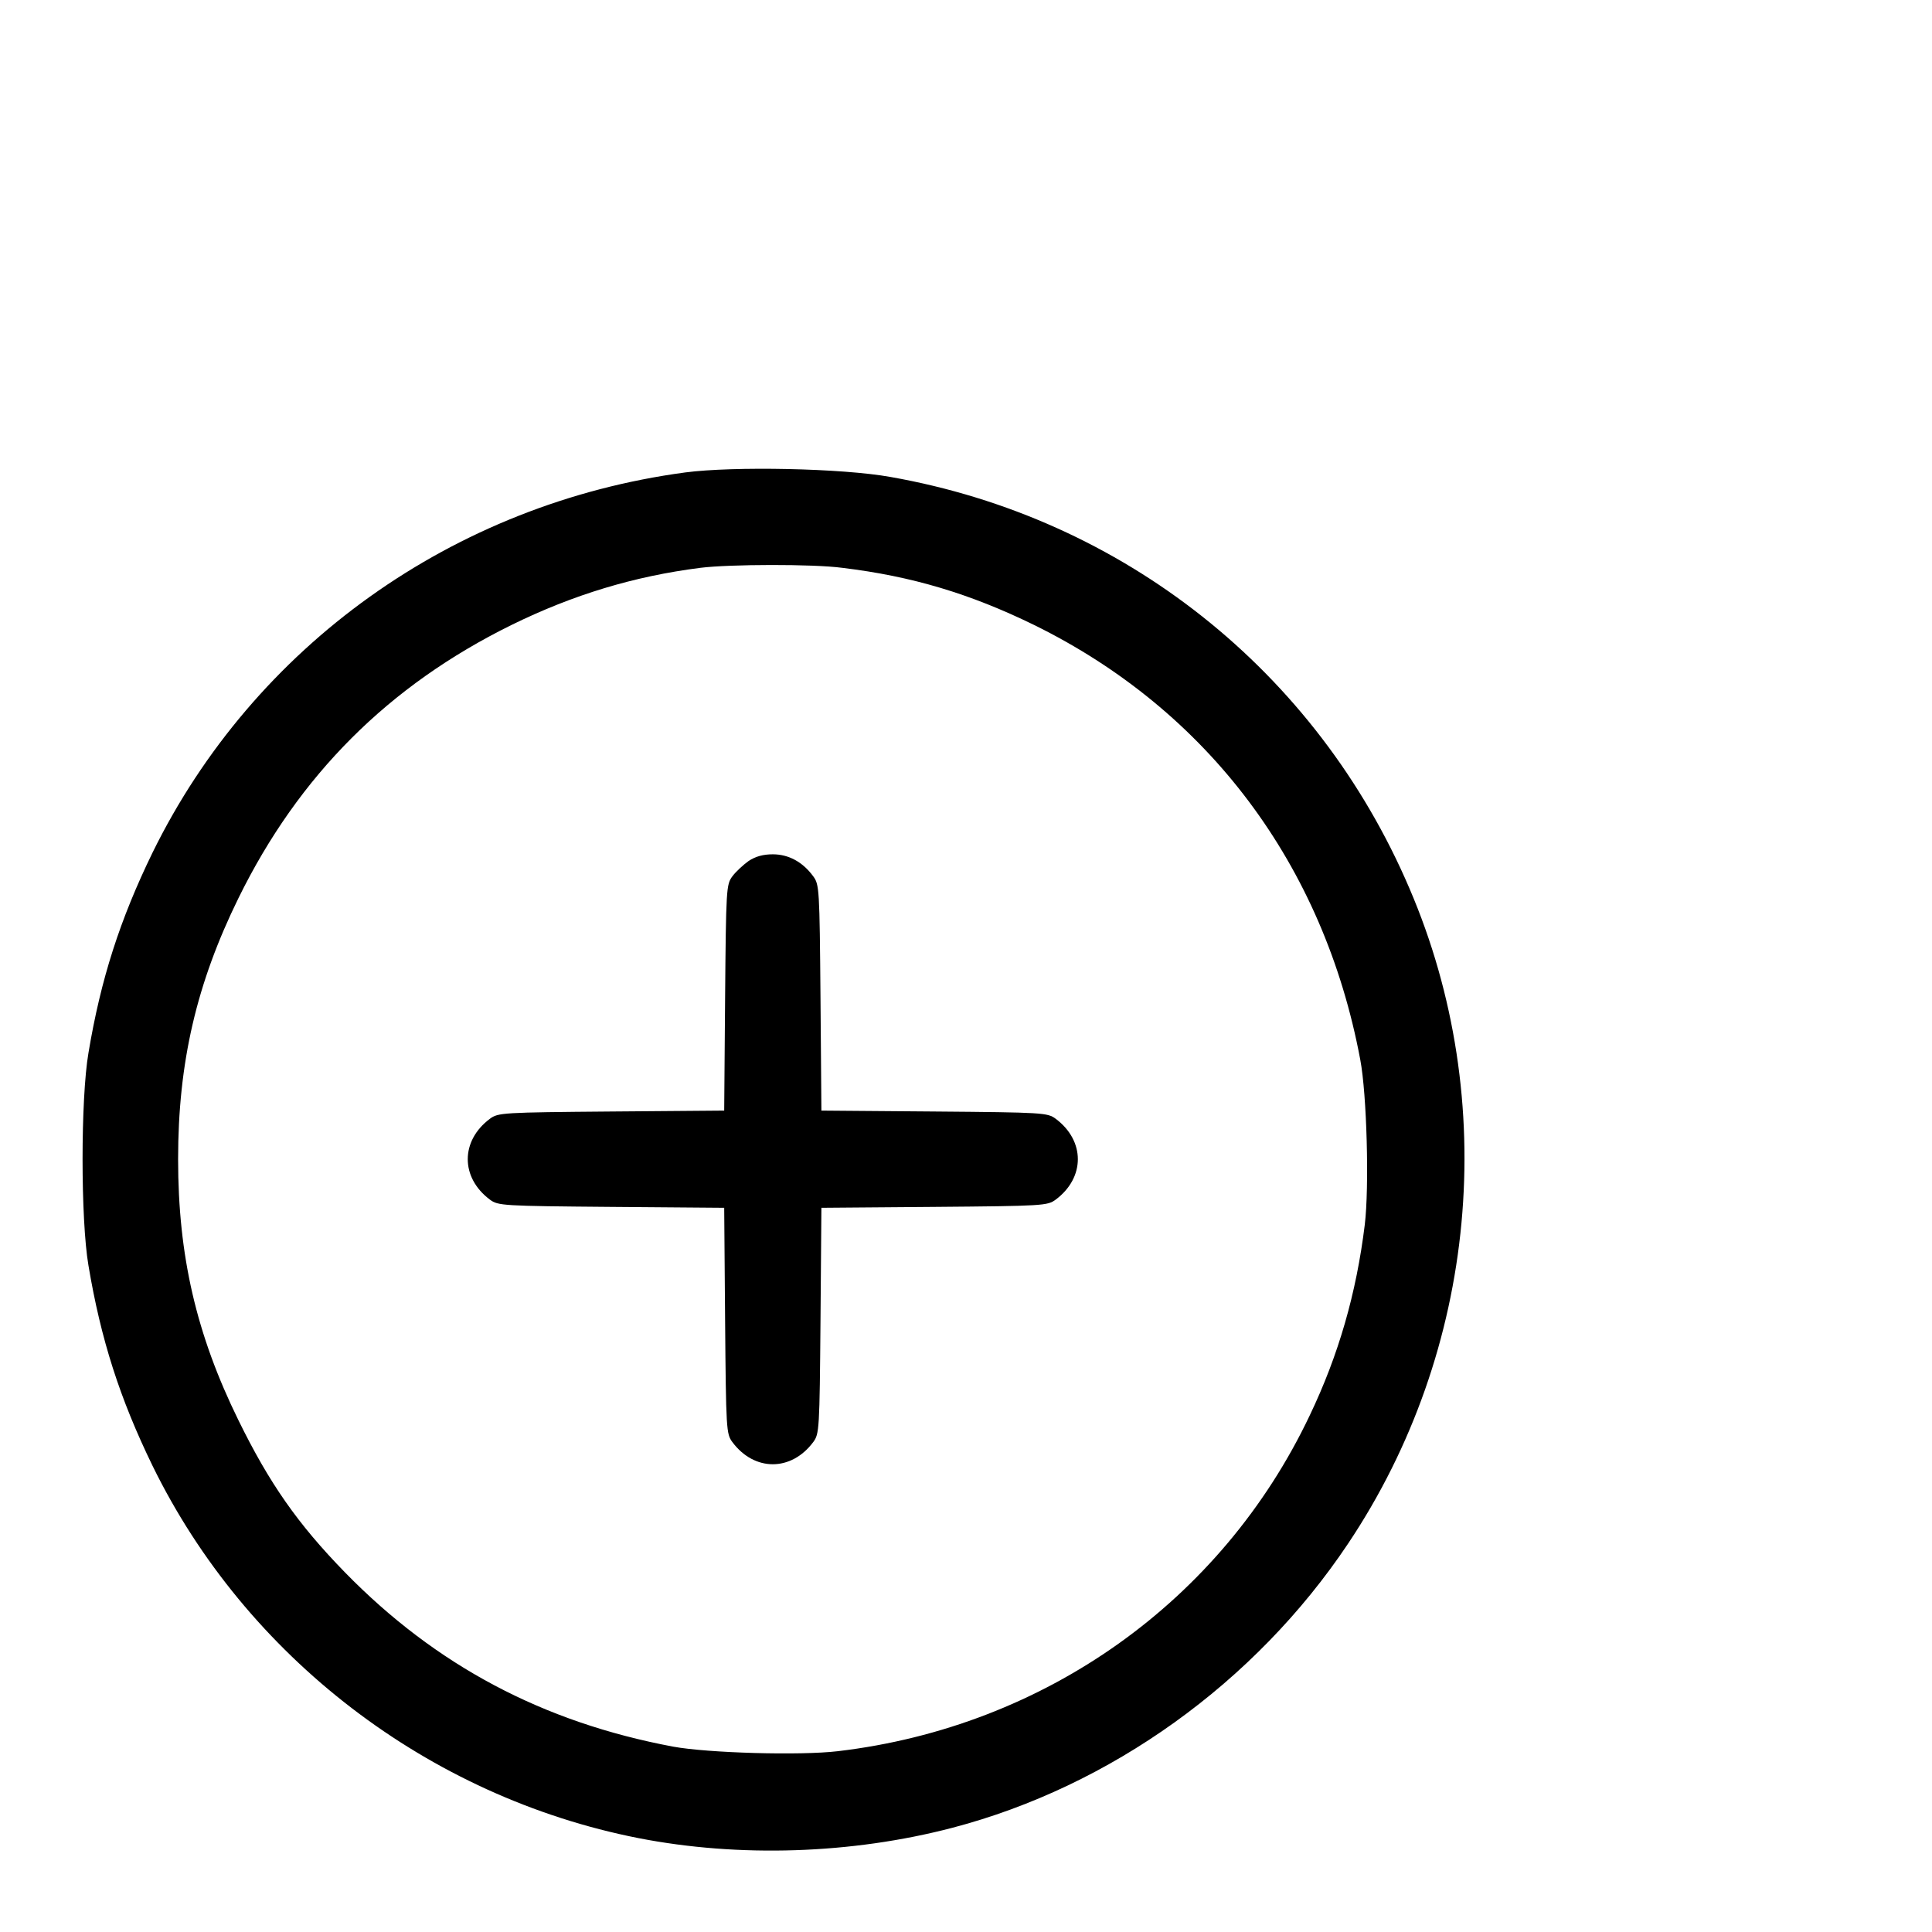 <?xml version="1.0" standalone="no"?>
<!DOCTYPE svg PUBLIC "-//W3C//DTD SVG 20010904//EN"
 "http://www.w3.org/TR/2001/REC-SVG-20010904/DTD/svg10.dtd">
<svg version="1.0" xmlns="http://www.w3.org/2000/svg"
 width="512pt" height="512pt" viewBox="0 0 512 512"
 preserveAspectRatio="xMidYMid meet">

<g transform="translate(0,512) scale(0.08,-0.08)"
fill="#000000" stroke="none">
<path d="M2270 4835 c-769 -103 -1429 -575 -1765 -1260 -107 -220 -171 -417
-212 -663 -26 -152 -26 -552 0 -704 41 -245 104 -441 212 -663 310 -634 914
-1097 1610 -1234 333 -65 706 -53 1039 34 524 137 1004 481 1312 942 428 640
505 1467 203 2170 -308 720 -948 1227 -1719 1363 -161 29 -520 36 -680 15z
m520 -316 c232 -28 424 -86 635 -189 576 -283 960 -794 1081 -1440 22 -116 30
-423 15 -547 -28 -228 -87 -432 -182 -631 -292 -616 -878 -1032 -1563 -1113
-126 -15 -431 -6 -546 15 -432 81 -786 269 -1087 577 -157 161 -251 296 -353
504 -140 285 -200 546 -200 865 0 320 61 582 200 865 200 407 497 704 905 905
204 100 405 161 625 189 96 12 373 13 470 0z"/>
<path d="M2480 3548 c-18 -13 -43 -36 -54 -51 -20 -27 -21 -41 -24 -402 l-3
-374 -374 -3 c-361 -3 -375 -4 -402 -24 -98 -73 -98 -195 0 -268 27 -20 41
-21 402 -24 l374 -3 3 -374 c3 -361 4 -375 24 -402 73 -98 195 -98 268 0 20
27 21 41 24 402 l3 374 374 3 c361 3 375 4 402 24 98 73 98 195 0 268 -27 20
-41 21 -402 24 l-374 3 -3 374 c-3 361 -4 375 -24 402 -35 48 -82 73 -134 73
-32 0 -57 -7 -80 -22z"/>
</g>
</svg>
